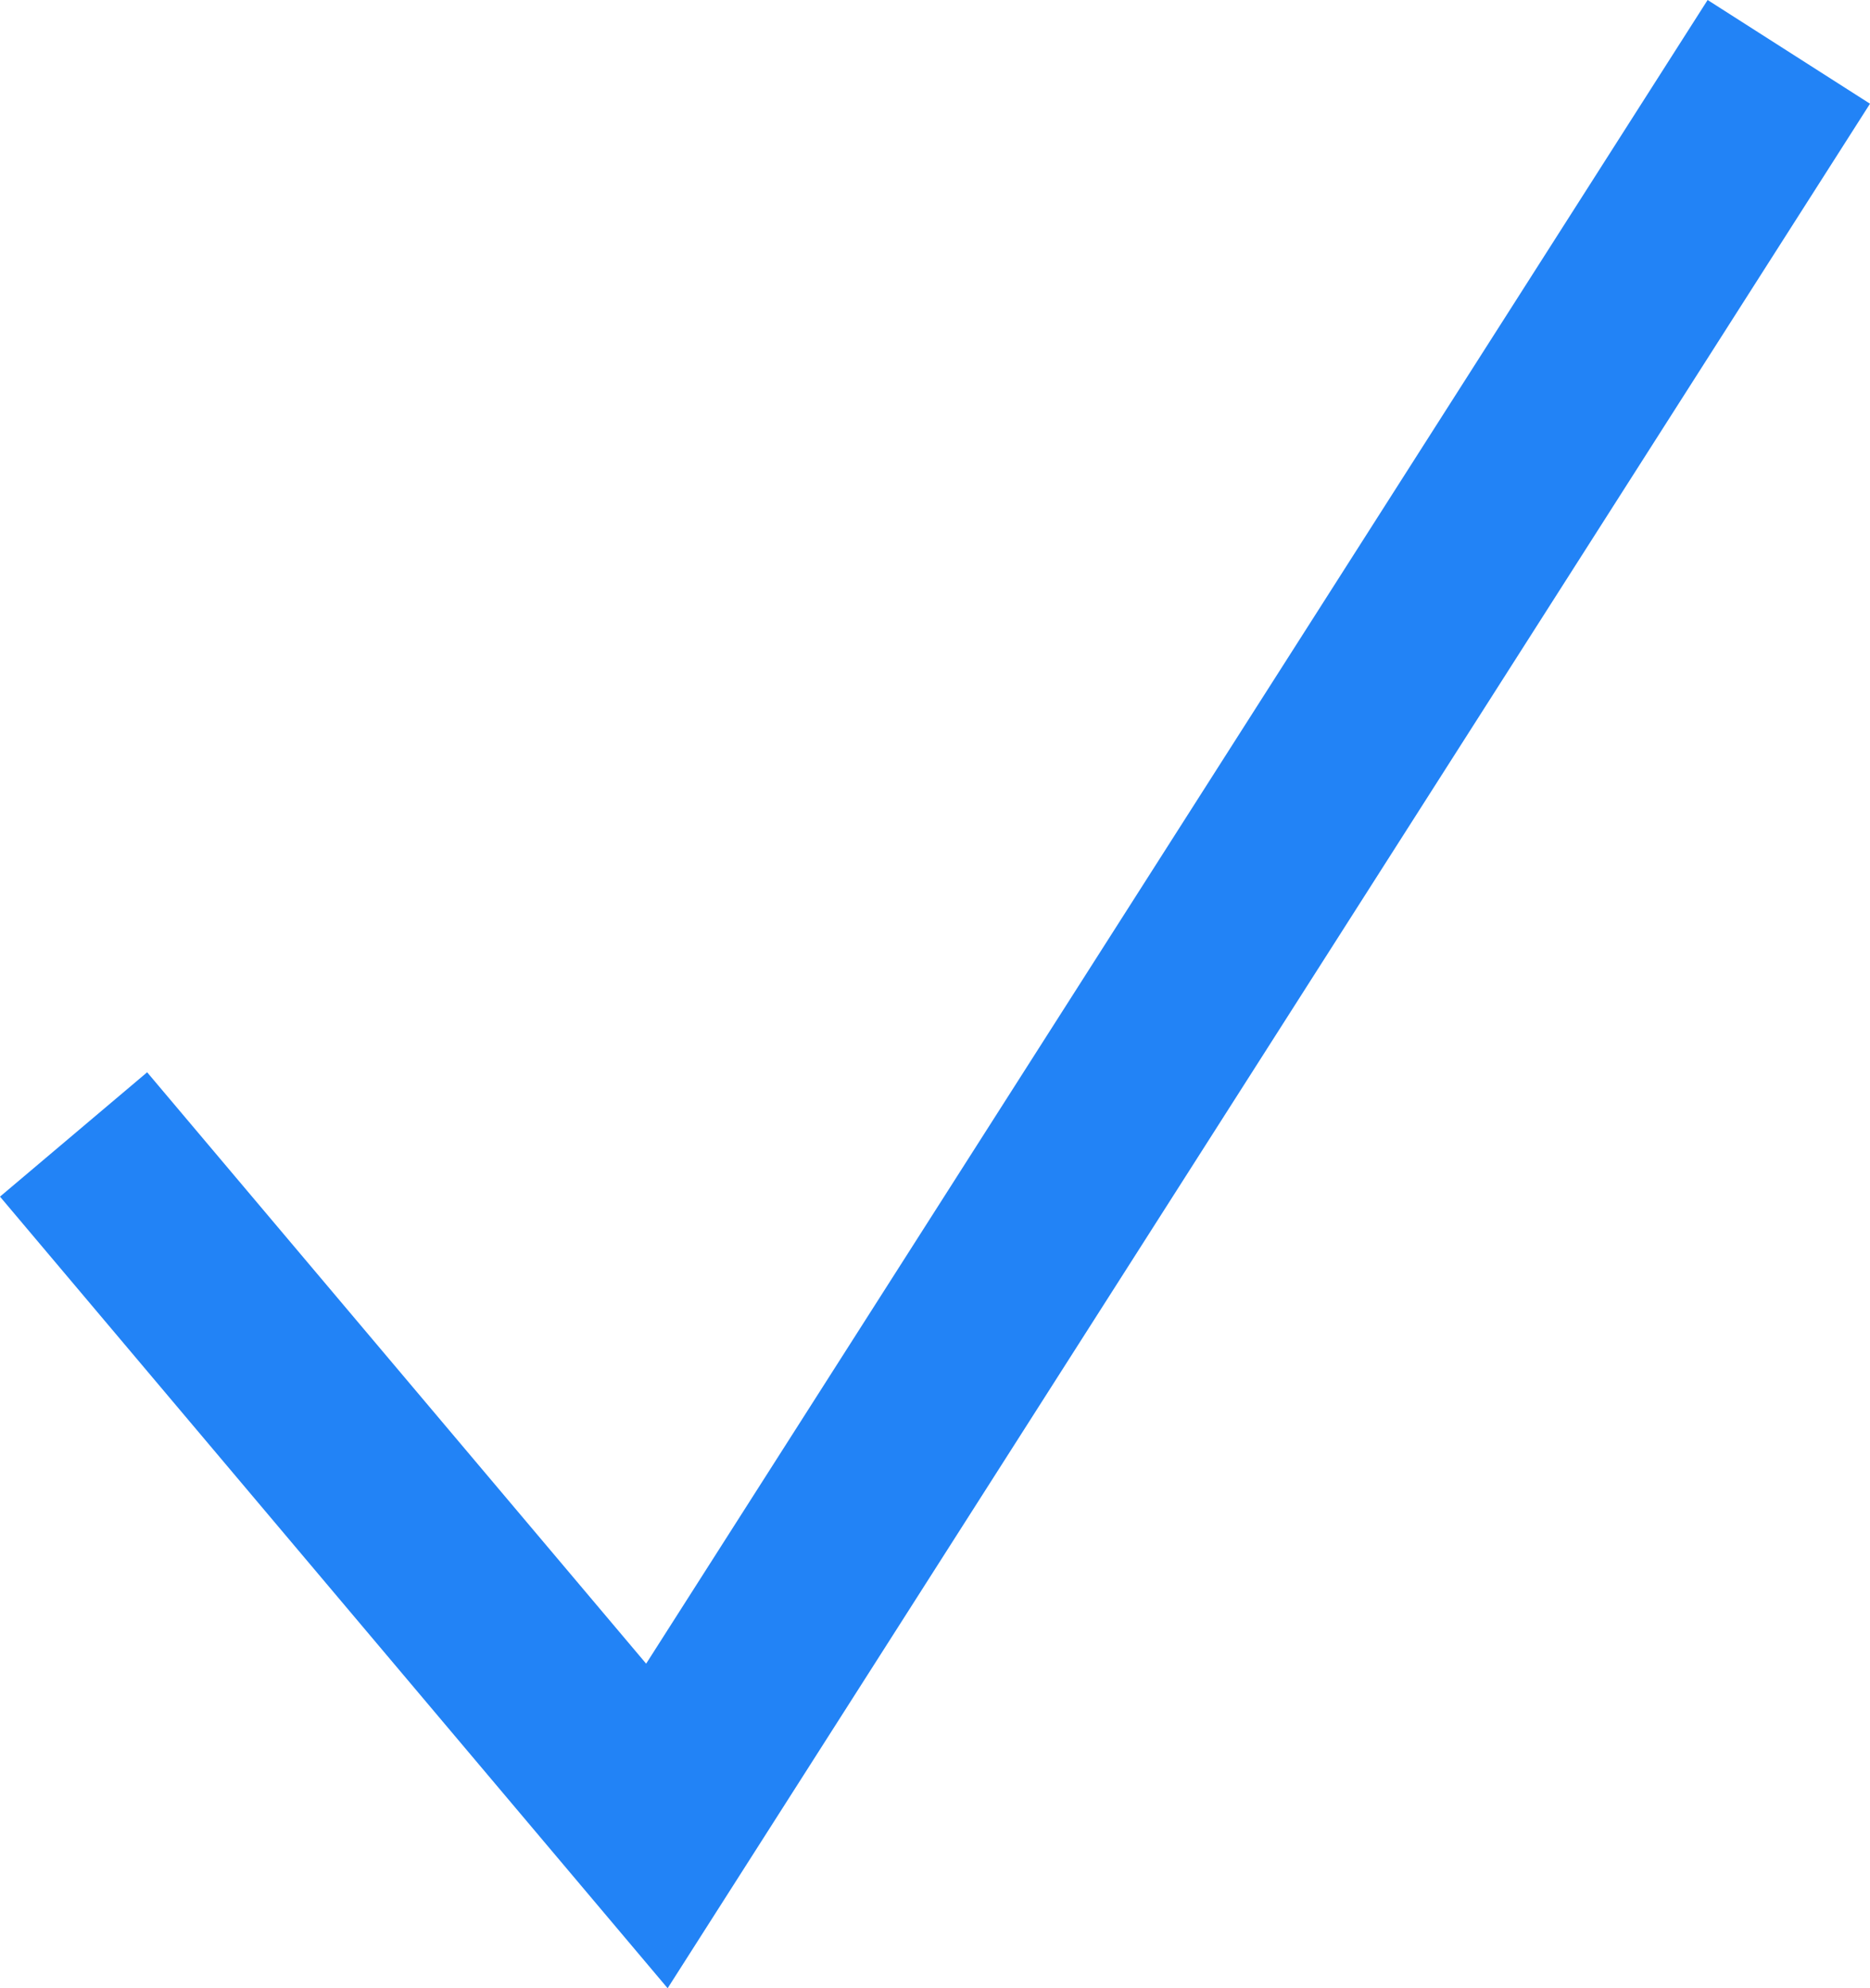<?xml version="1.0" encoding="utf-8"?>
<!-- Generator: Adobe Illustrator 16.0.3, SVG Export Plug-In . SVG Version: 6.00 Build 0)  -->
<!DOCTYPE svg PUBLIC "-//W3C//DTD SVG 1.1//EN" "http://www.w3.org/Graphics/SVG/1.1/DTD/svg11.dtd">
<svg version="1.1" id="Layer_1" xmlns="http://www.w3.org/2000/svg" xmlns:xlink="http://www.w3.org/1999/xlink" x="0px" y="0px"
	 width="19.405px" height="20.626px" viewBox="0 0 19.405 20.626" enable-background="new 0 0 19.405 20.626" xml:space="preserve">
<g>
	<polygon fill="#2283F6" points="6.928,20.626 0,12.414 1.527,11.124 6.705,17.259 17.72,0 19.405,1.076 	"/>
</g>
</svg>
